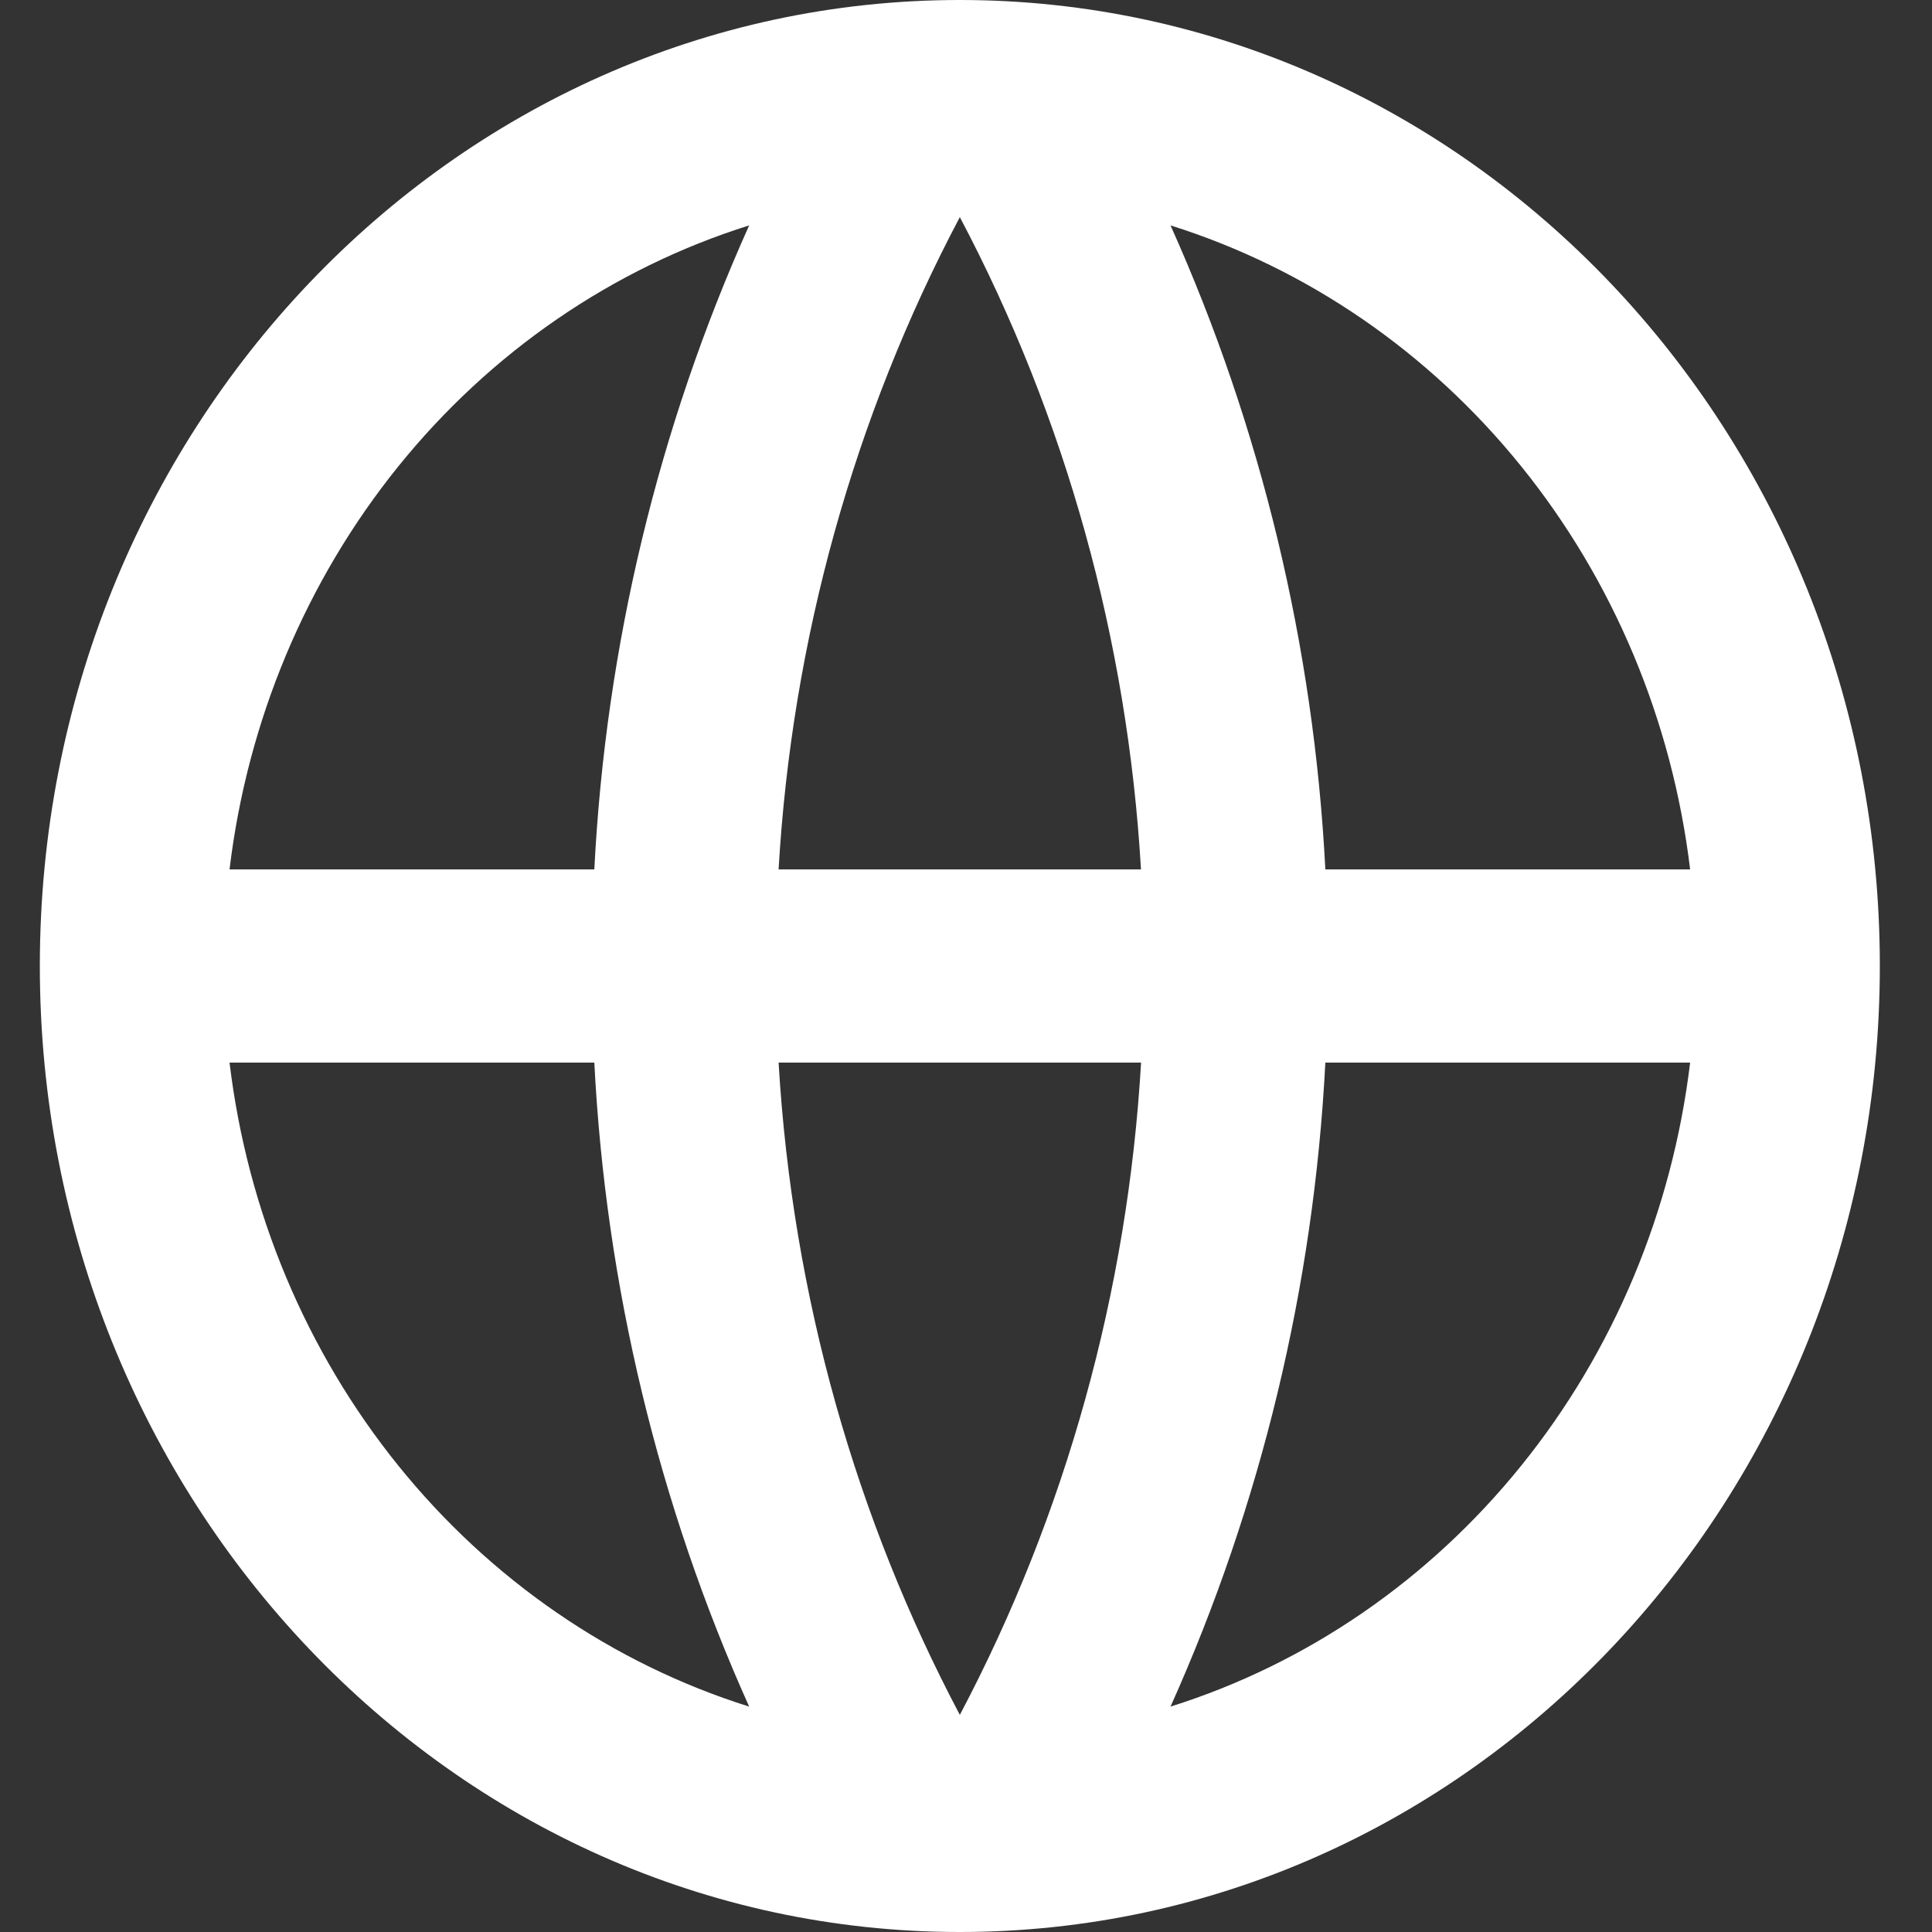 <svg width="21" height="21" viewBox="0 0 21 21" fill="none" xmlns="http://www.w3.org/2000/svg">
<rect x="0" y="0" width="21" height="21" fill="#333333" stroke="none"/>
<path d="M10.433 21C4.91 21 0.433 16.299 0.433 10.5C0.433 4.701 4.91 0 10.433 0C15.956 0 20.433 4.701 20.433 10.5C20.433 16.299 15.956 21 10.433 21ZM8.143 18.55C7.156 16.353 6.584 13.976 6.46 11.55H2.495C2.689 13.166 3.327 14.688 4.329 15.93C5.332 17.173 6.657 18.083 8.143 18.55ZM8.463 11.55C8.614 14.111 9.311 16.517 10.433 18.64C11.585 16.46 12.258 14.038 12.403 11.55H8.463ZM18.371 11.55H14.406C14.281 13.976 13.709 16.353 12.723 18.55C14.209 18.083 15.533 17.173 16.536 15.93C17.539 14.688 18.176 13.166 18.371 11.55ZM2.495 9.45H6.46C6.584 7.024 7.156 4.647 8.143 2.45C6.657 2.917 5.332 3.827 4.329 5.07C3.327 6.312 2.689 7.834 2.495 9.45ZM8.464 9.45H12.402C12.257 6.962 11.585 4.54 10.433 2.36C9.28 4.54 8.607 6.962 8.463 9.45H8.464ZM12.723 2.45C13.709 4.647 14.281 7.024 14.406 9.45H18.371C18.176 7.834 17.539 6.312 16.536 5.07C15.533 3.827 14.209 2.917 12.723 2.45Z" fill="white"/>
</svg>
